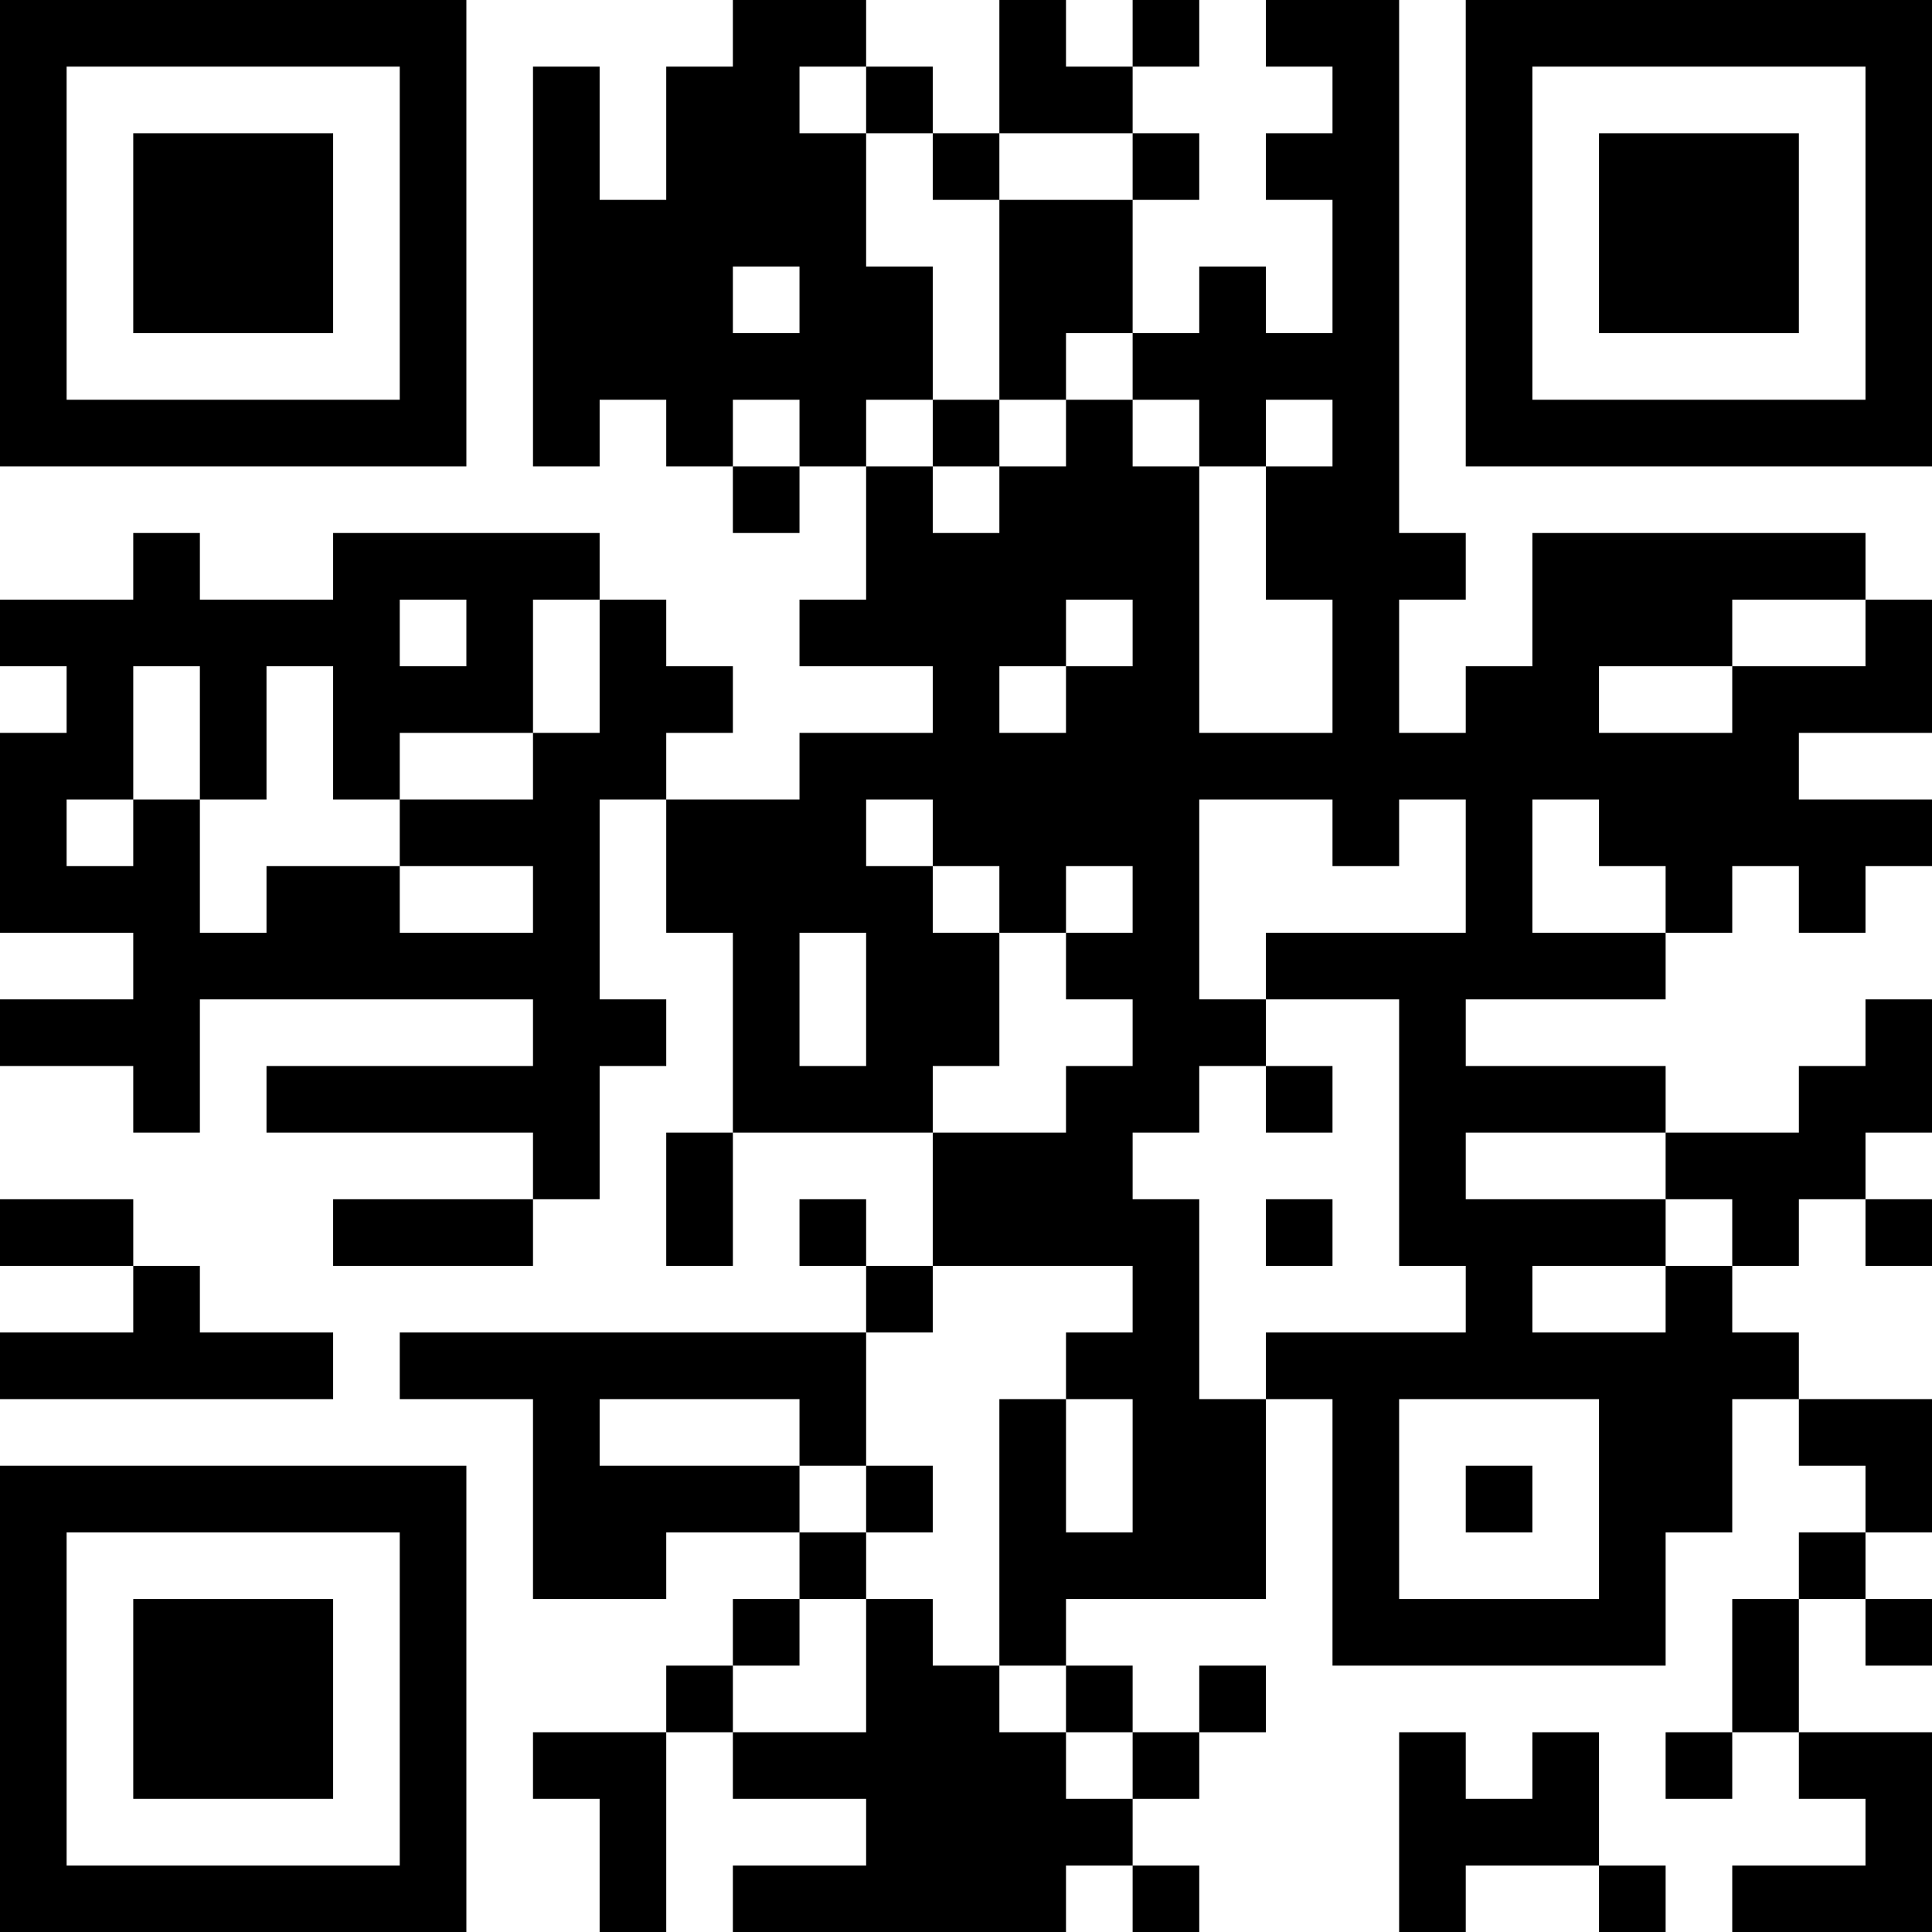 <?xml version="1.0" encoding="UTF-8"?>
<svg xmlns="http://www.w3.org/2000/svg" version="1.1" width="200" height="200" viewBox="0 0 200 200"><rect x="0" y="0" width="200" height="200" fill="#ffffff"/><g transform="scale(6.897)"><g transform="translate(0,0)"><path fill-rule="evenodd" d="M11 0L11 1L10 1L10 3L9 3L9 1L8 1L8 7L9 7L9 6L10 6L10 7L11 7L11 8L12 8L12 7L13 7L13 9L12 9L12 10L14 10L14 11L12 11L12 12L10 12L10 11L11 11L11 10L10 10L10 9L9 9L9 8L5 8L5 9L3 9L3 8L2 8L2 9L0 9L0 10L1 10L1 11L0 11L0 14L2 14L2 15L0 15L0 16L2 16L2 17L3 17L3 15L8 15L8 16L4 16L4 17L8 17L8 18L5 18L5 19L8 19L8 18L9 18L9 16L10 16L10 15L9 15L9 12L10 12L10 14L11 14L11 17L10 17L10 19L11 19L11 17L14 17L14 19L13 19L13 18L12 18L12 19L13 19L13 20L6 20L6 21L8 21L8 24L10 24L10 23L12 23L12 24L11 24L11 25L10 25L10 26L8 26L8 27L9 27L9 29L10 29L10 26L11 26L11 27L13 27L13 28L11 28L11 29L16 29L16 28L17 28L17 29L18 29L18 28L17 28L17 27L18 27L18 26L19 26L19 25L18 25L18 26L17 26L17 25L16 25L16 24L19 24L19 21L20 21L20 25L25 25L25 23L26 23L26 21L27 21L27 22L28 22L28 23L27 23L27 24L26 24L26 26L25 26L25 27L26 27L26 26L27 26L27 27L28 27L28 28L26 28L26 29L29 29L29 26L27 26L27 24L28 24L28 25L29 25L29 24L28 24L28 23L29 23L29 21L27 21L27 20L26 20L26 19L27 19L27 18L28 18L28 19L29 19L29 18L28 18L28 17L29 17L29 15L28 15L28 16L27 16L27 17L25 17L25 16L22 16L22 15L25 15L25 14L26 14L26 13L27 13L27 14L28 14L28 13L29 13L29 12L27 12L27 11L29 11L29 9L28 9L28 8L23 8L23 10L22 10L22 11L21 11L21 9L22 9L22 8L21 8L21 0L19 0L19 1L20 1L20 2L19 2L19 3L20 3L20 5L19 5L19 4L18 4L18 5L17 5L17 3L18 3L18 2L17 2L17 1L18 1L18 0L17 0L17 1L16 1L16 0L15 0L15 2L14 2L14 1L13 1L13 0ZM12 1L12 2L13 2L13 4L14 4L14 6L13 6L13 7L14 7L14 8L15 8L15 7L16 7L16 6L17 6L17 7L18 7L18 11L20 11L20 9L19 9L19 7L20 7L20 6L19 6L19 7L18 7L18 6L17 6L17 5L16 5L16 6L15 6L15 3L17 3L17 2L15 2L15 3L14 3L14 2L13 2L13 1ZM11 4L11 5L12 5L12 4ZM11 6L11 7L12 7L12 6ZM14 6L14 7L15 7L15 6ZM6 9L6 10L7 10L7 9ZM8 9L8 11L6 11L6 12L5 12L5 10L4 10L4 12L3 12L3 10L2 10L2 12L1 12L1 13L2 13L2 12L3 12L3 14L4 14L4 13L6 13L6 14L8 14L8 13L6 13L6 12L8 12L8 11L9 11L9 9ZM16 9L16 10L15 10L15 11L16 11L16 10L17 10L17 9ZM26 9L26 10L24 10L24 11L26 11L26 10L28 10L28 9ZM13 12L13 13L14 13L14 14L15 14L15 16L14 16L14 17L16 17L16 16L17 16L17 15L16 15L16 14L17 14L17 13L16 13L16 14L15 14L15 13L14 13L14 12ZM18 12L18 15L19 15L19 16L18 16L18 17L17 17L17 18L18 18L18 21L19 21L19 20L22 20L22 19L21 19L21 15L19 15L19 14L22 14L22 12L21 12L21 13L20 13L20 12ZM23 12L23 14L25 14L25 13L24 13L24 12ZM12 14L12 16L13 16L13 14ZM19 16L19 17L20 17L20 16ZM22 17L22 18L25 18L25 19L23 19L23 20L25 20L25 19L26 19L26 18L25 18L25 17ZM0 18L0 19L2 19L2 20L0 20L0 21L5 21L5 20L3 20L3 19L2 19L2 18ZM19 18L19 19L20 19L20 18ZM14 19L14 20L13 20L13 22L12 22L12 21L9 21L9 22L12 22L12 23L13 23L13 24L12 24L12 25L11 25L11 26L13 26L13 24L14 24L14 25L15 25L15 26L16 26L16 27L17 27L17 26L16 26L16 25L15 25L15 21L16 21L16 23L17 23L17 21L16 21L16 20L17 20L17 19ZM21 21L21 24L24 24L24 21ZM13 22L13 23L14 23L14 22ZM22 22L22 23L23 23L23 22ZM21 26L21 29L22 29L22 28L24 28L24 29L25 29L25 28L24 28L24 26L23 26L23 27L22 27L22 26ZM0 0L0 7L7 7L7 0ZM1 1L1 6L6 6L6 1ZM2 2L2 5L5 5L5 2ZM22 0L22 7L29 7L29 0ZM23 1L23 6L28 6L28 1ZM24 2L24 5L27 5L27 2ZM0 22L0 29L7 29L7 22ZM1 23L1 28L6 28L6 23ZM2 24L2 27L5 27L5 24Z" fill="#000000"/></g></g></svg>
